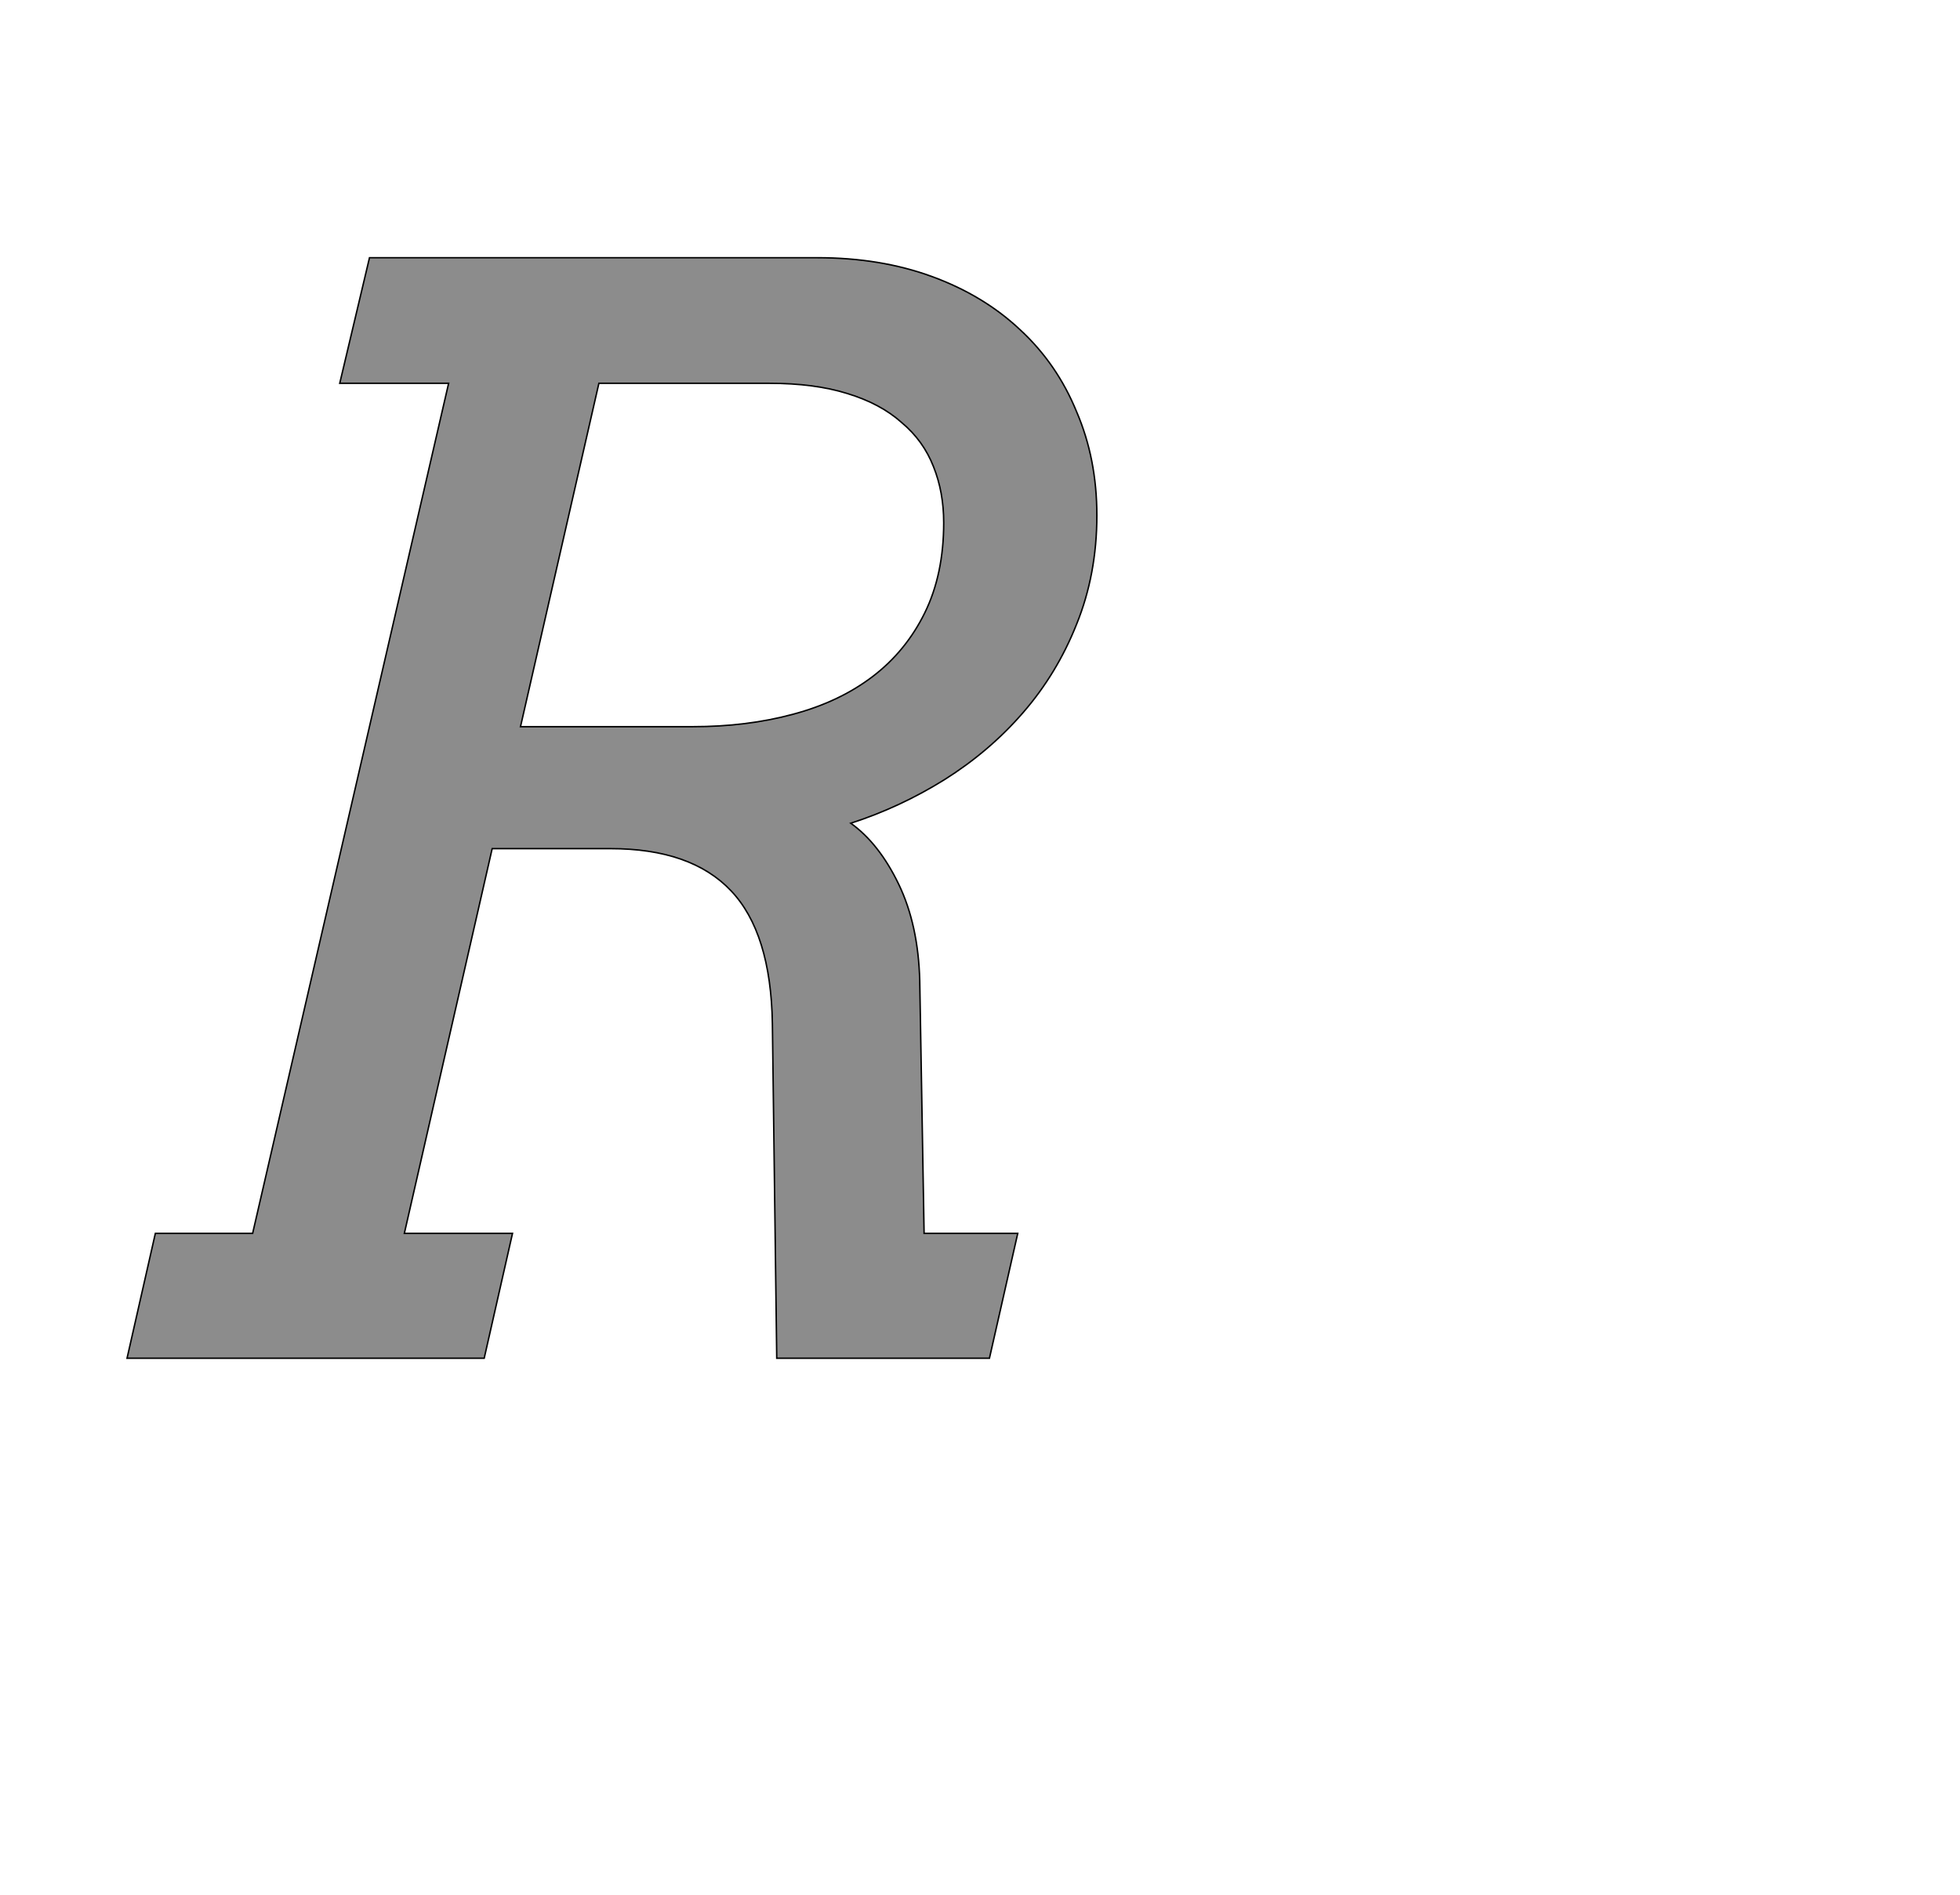 <!--
BEGIN METADATA

BBOX_X_MIN 75
BBOX_Y_MIN 0
BBOX_X_MAX 1411
BBOX_Y_MAX 1516
WIDTH 1336
HEIGHT 1516
H_BEARING_X 75
H_BEARING_Y 1516
H_ADVANCE 1438
V_BEARING_X -644
V_BEARING_Y 255
V_ADVANCE 2027
ORIGIN_X 0
ORIGIN_Y 0

END METADATA
-->

<svg width='2700px' height='2610px' xmlns='http://www.w3.org/2000/svg' version='1.1'>

 <!-- make sure glyph is visible within svg window -->
 <g fill-rule='nonzero'  transform='translate(100 1871)'>

  <!-- draw actual outline using lines and Bezier curves-->
  <path fill='black' stroke='black' fill-opacity='0.45'  stroke-width='2'  d='
 M 409,-1516
 L 1026,-1516
 Q 1113,-1516 1184,-1490
 Q 1255,-1464 1305,-1417
 Q 1356,-1370 1383,-1304
 Q 1411,-1239 1411,-1161
 Q 1411,-1080 1383,-1011
 Q 1356,-943 1309,-889
 Q 1263,-836 1201,-797
 Q 1140,-759 1072,-737
 Q 1111,-709 1138,-653
 Q 1165,-597 1167,-520
 L 1173,-172
 L 1302,-172
 L 1263,0
 L 970,0
 L 964,-461
 Q 962,-586 907,-644
 Q 852,-702 741,-702
 L 578,-702
 L 457,-172
 L 606,-172
 L 567,0
 L 75,0
 L 114,-172
 L 248,-172
 L 518,-1343
 L 368,-1343
 L 409,-1516
 Z

 M 725,-1343
 L 617,-870
 L 854,-870
 Q 929,-870 992,-887
 Q 1056,-904 1102,-939
 Q 1148,-974 1174,-1027
 Q 1200,-1080 1200,-1151
 Q 1200,-1193 1186,-1228
 Q 1172,-1264 1142,-1289
 Q 1113,-1315 1067,-1329
 Q 1022,-1343 960,-1343
 L 725,-1343
 Z

  '/>
 </g>
</svg>
